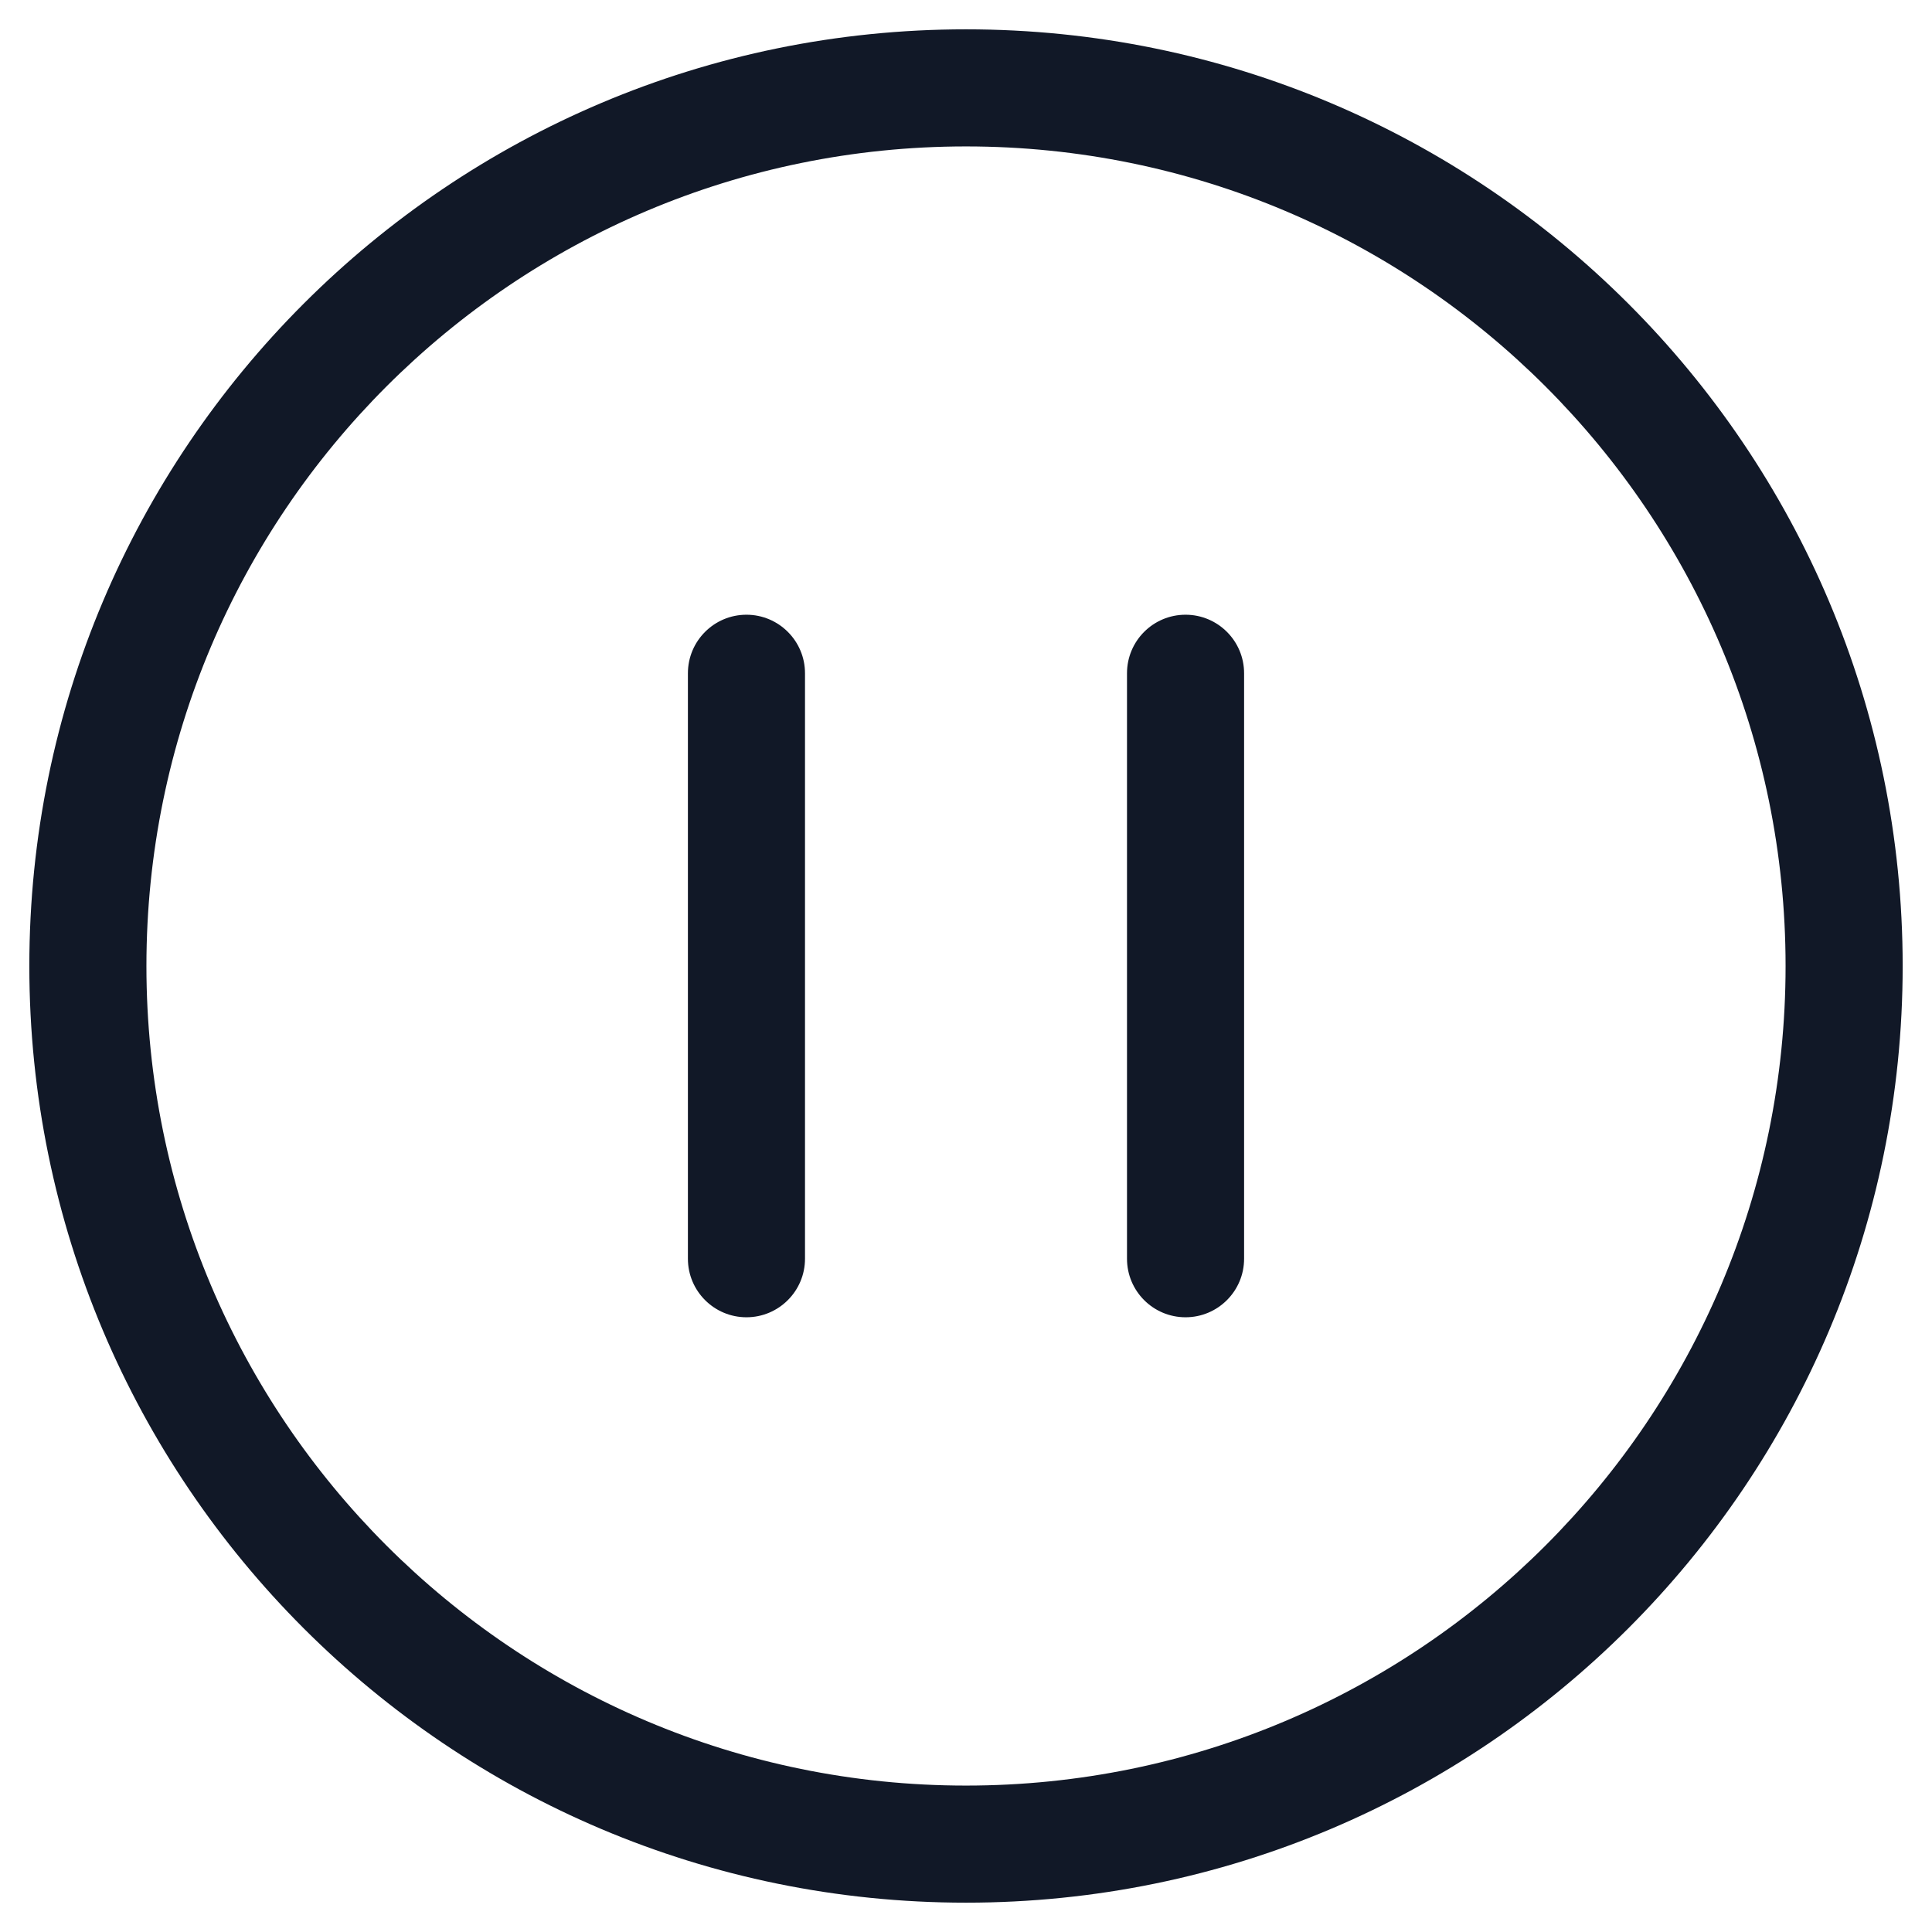 <svg width="33" height="33" viewBox="0 0 33 33" fill="none" xmlns="http://www.w3.org/2000/svg">
<path fill-rule="evenodd" clip-rule="evenodd" d="M16.5 2.501C8.768 2.501 2.501 8.768 2.501 16.5C2.501 24.231 8.768 30.499 16.5 30.499C24.231 30.499 30.499 24.231 30.499 16.5C30.499 8.768 24.231 2.501 16.5 2.501ZM0.501 16.5C0.501 7.664 7.664 0.501 16.5 0.501C25.336 0.501 32.499 7.664 32.499 16.5C32.499 25.336 25.336 32.499 16.5 32.499C7.664 32.499 0.501 25.336 0.501 16.5ZM12.75 10.5C13.302 10.5 13.75 10.948 13.75 11.5V21.5C13.75 22.052 13.302 22.5 12.75 22.5C12.198 22.5 11.75 22.052 11.75 21.5V11.5C11.75 10.948 12.198 10.5 12.75 10.5ZM21.25 11.5C21.25 10.948 20.802 10.5 20.25 10.5C19.697 10.5 19.25 10.948 19.25 11.5V21.5C19.25 22.052 19.697 22.5 20.25 22.5C20.802 22.5 21.25 22.052 21.25 21.5V11.5Z" fill="#111827"/>
</svg>
